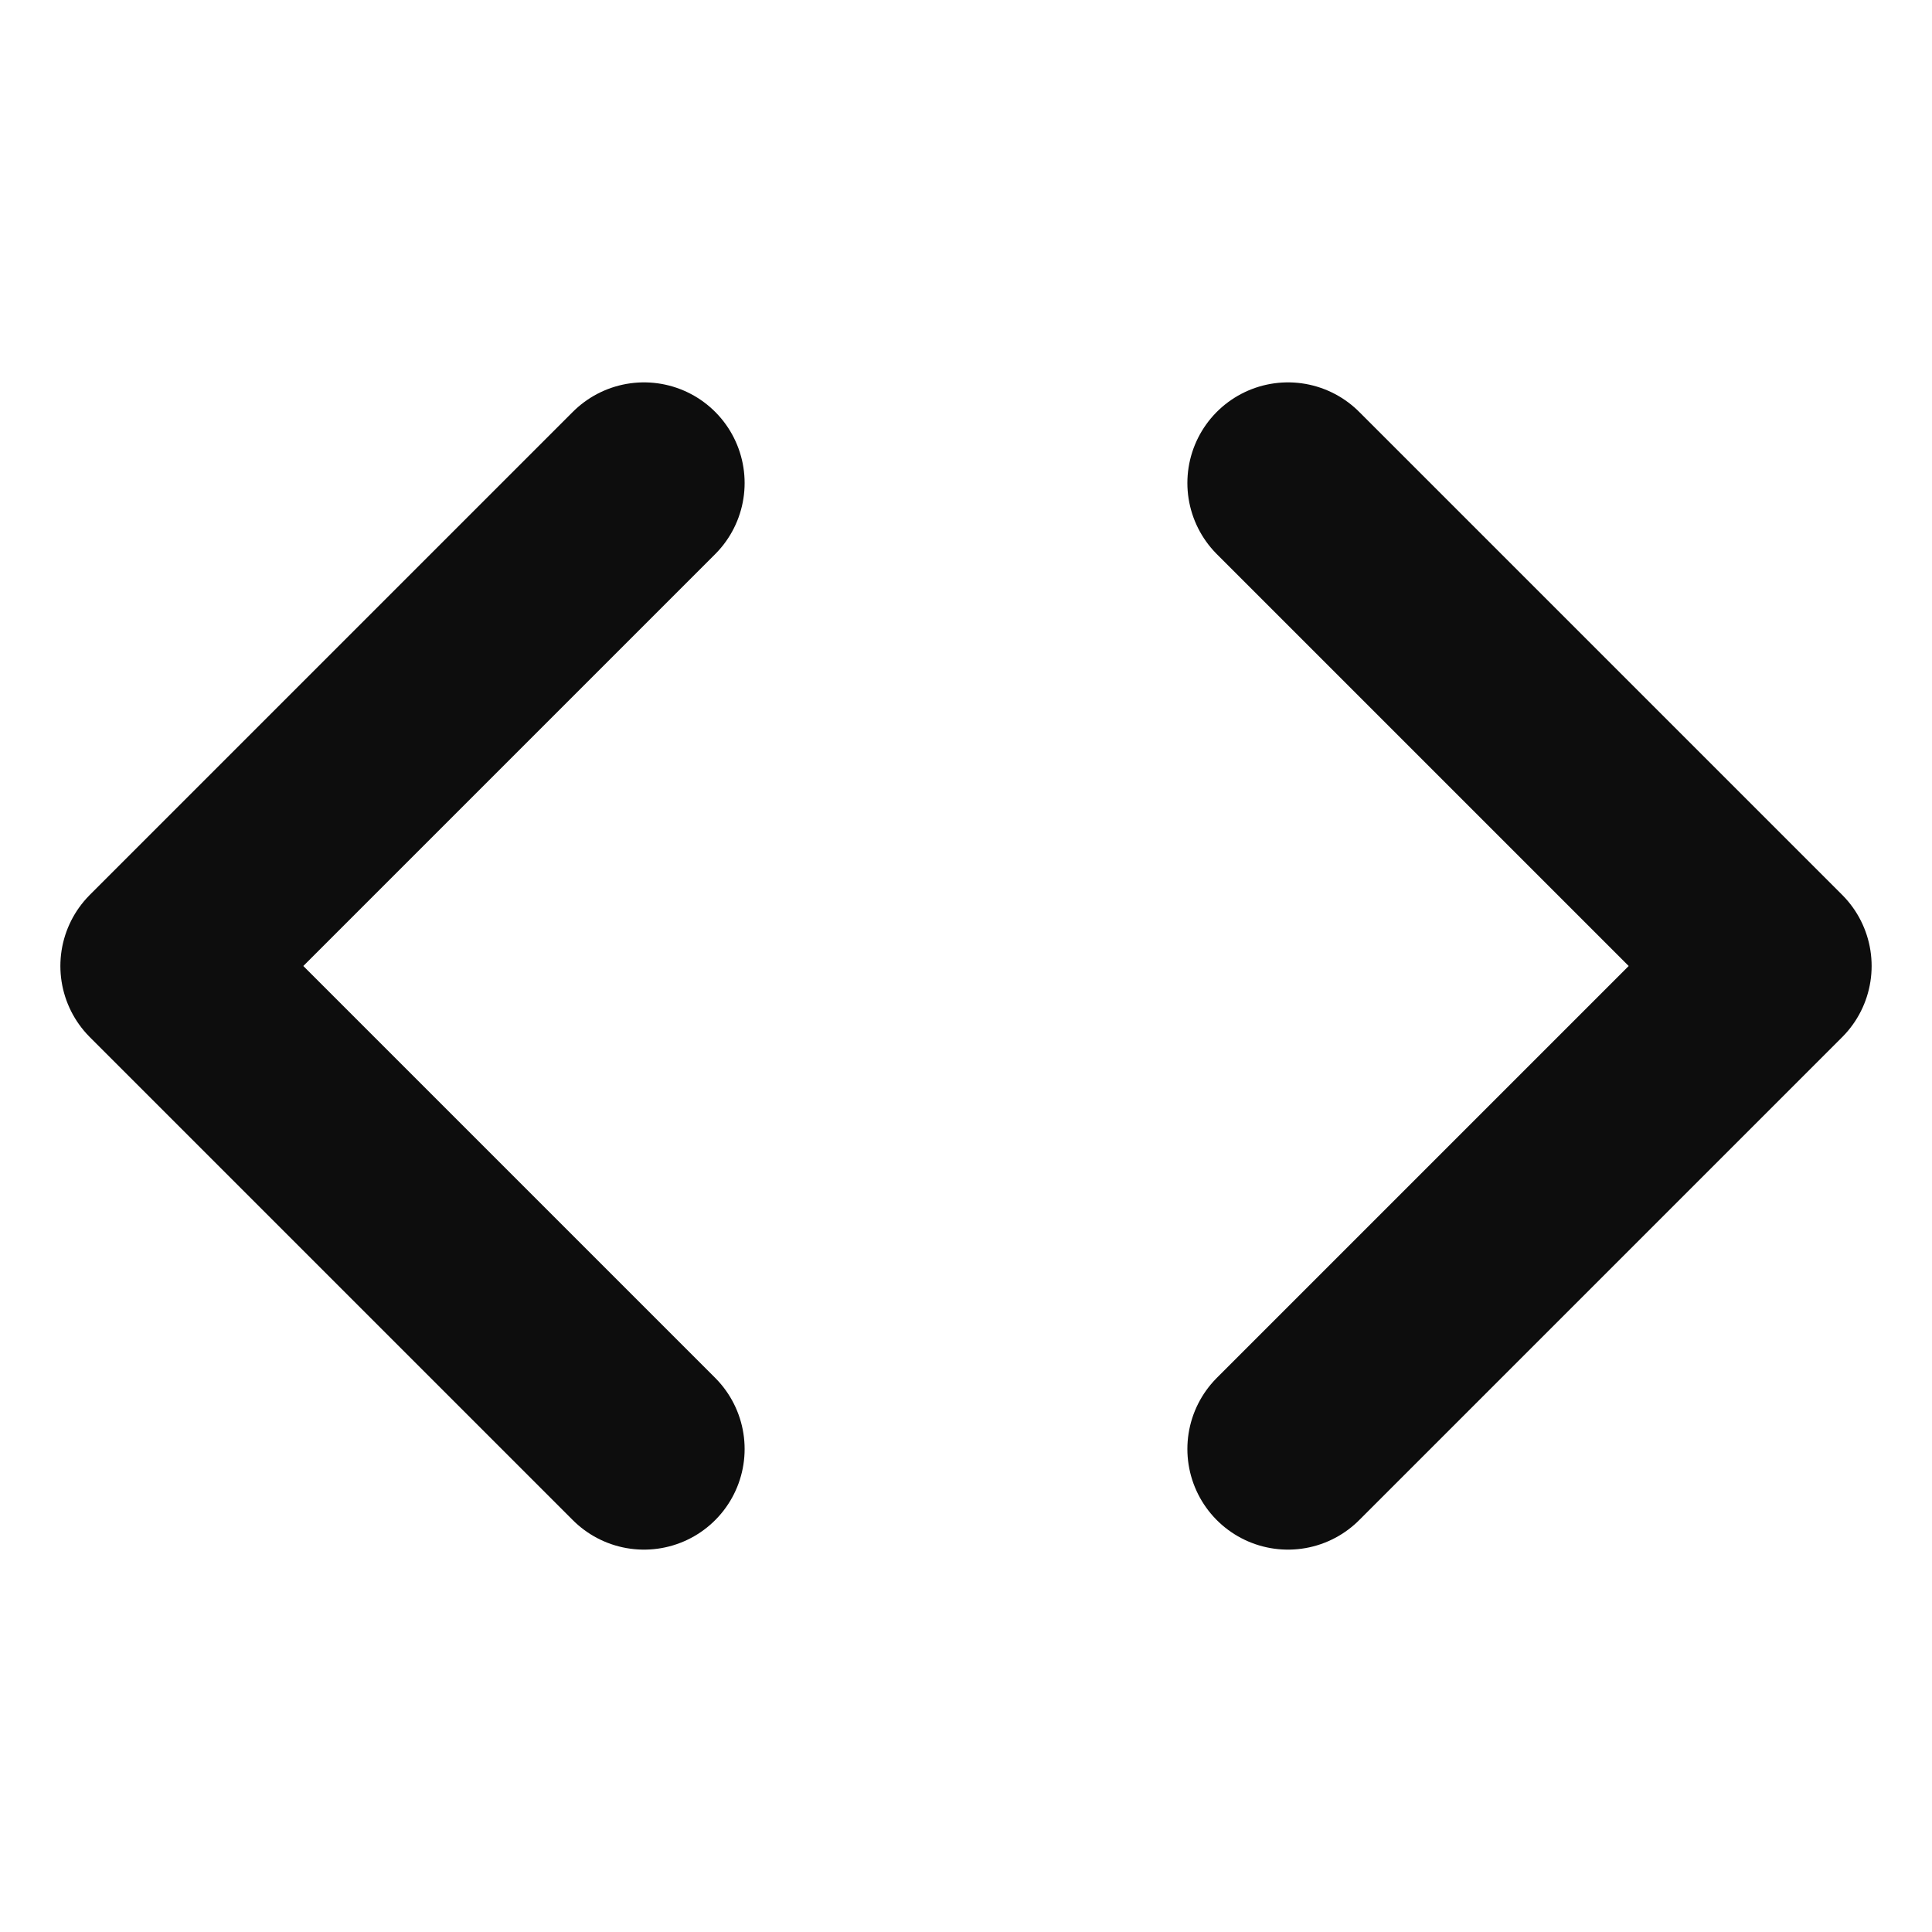 <svg xmlns="http://www.w3.org/2000/svg" width="28" height="28" viewBox="0 0 24 24" fill="none" stroke="#0D0D0D" stroke-width="2.5" stroke-linecap="round" stroke-linejoin="round" class="feather feather-code"><polyline points="16 18 22 12 16 6"></polyline><polyline points="8 6 2 12 8 18"></polyline></svg>